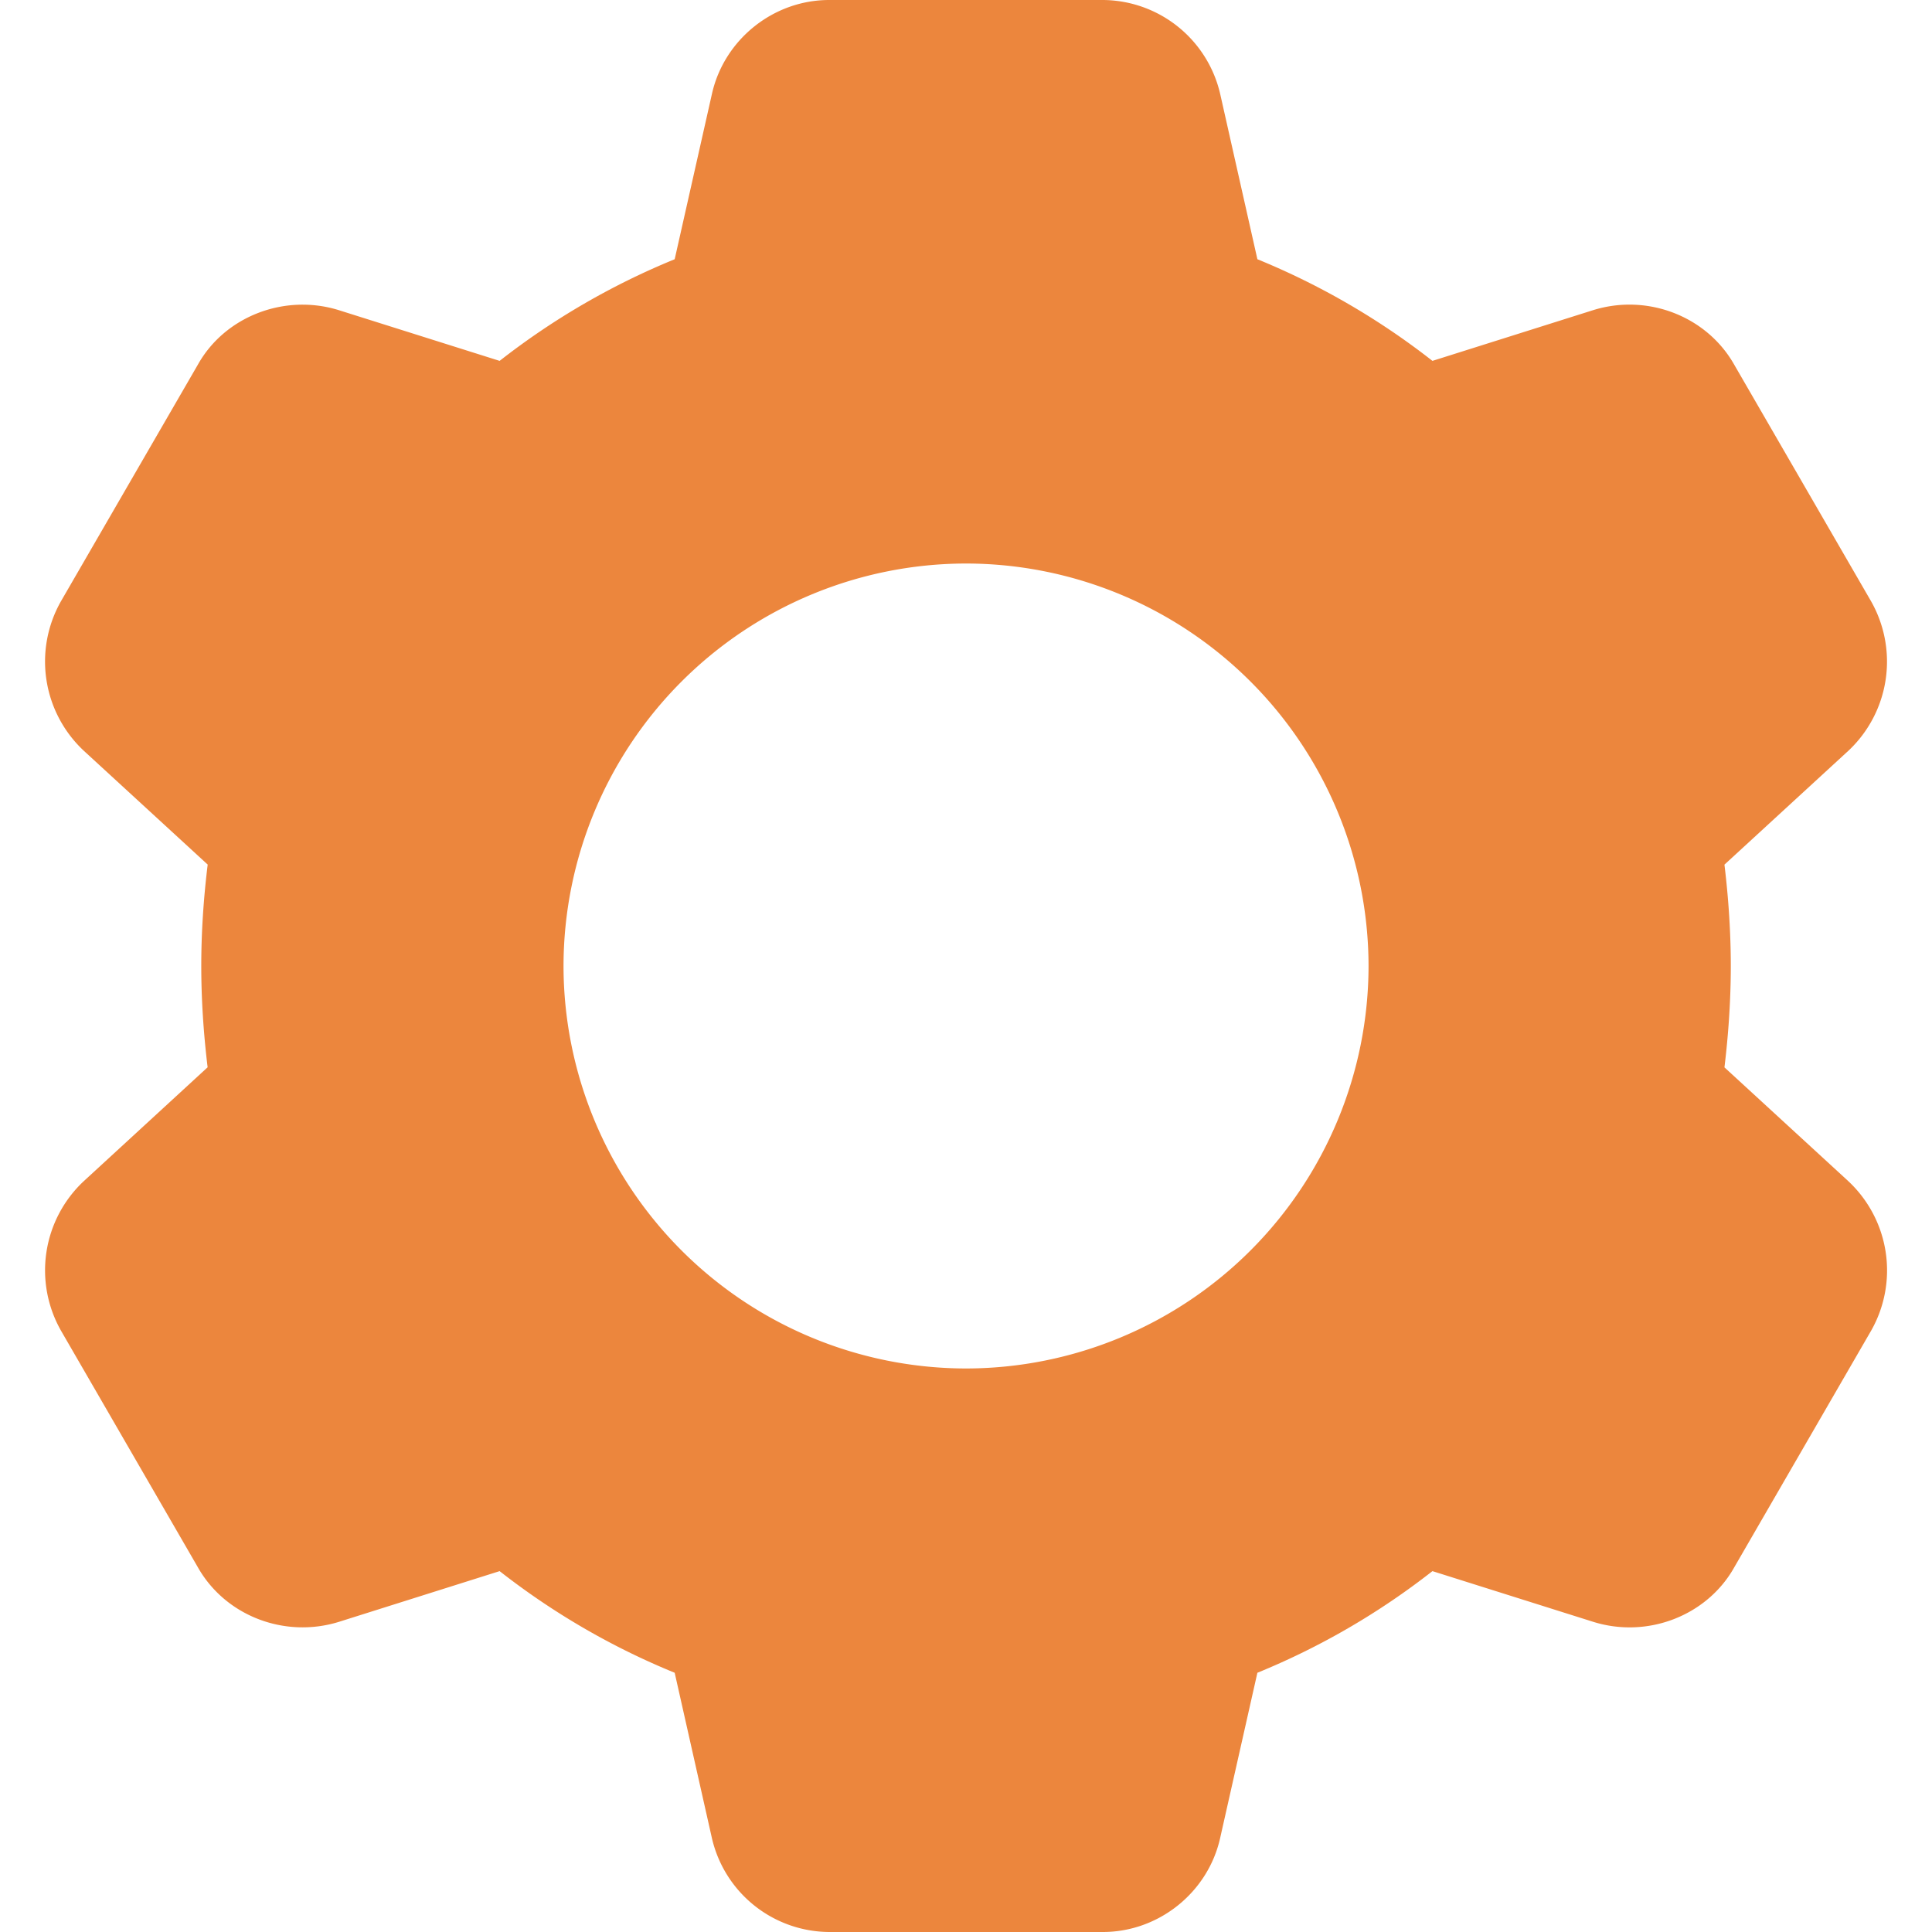 <svg width="28" height="28" fill="none" xmlns="http://www.w3.org/2000/svg"><g clip-path="url(#clip0)"><path d="M26.79 17.122c0-.001-.003-.002-.004-.005l-1.794-1.648c.06-.497.092-.99.092-1.469 0-.48-.032-.972-.092-1.469l1.799-1.653a1.772 1.772 0 00.326-2.164l-1.98-3.423c-.396-.706-1.258-1.042-2.048-.796l-2.329.735a10.672 10.672 0 00-2.537-1.473l-.538-2.39A1.756 1.756 0 0015.984 0h-3.967c-.81 0-1.525.575-1.7 1.365l-.539 2.392A10.67 10.67 0 007.241 5.23L4.91 4.495c-.785-.244-1.65.089-2.042.789L.88 8.72a1.77 1.77 0 00.336 2.162L3.01 12.53c-.061.497-.093.99-.093 1.469 0 .48.032.972.092 1.469L1.21 17.122a1.77 1.77 0 00-.326 2.163l1.98 3.423c.396.707 1.257 1.042 2.048.797l2.329-.735a10.63 10.63 0 002.537 1.473l.538 2.39A1.755 1.755 0 0012.017 28h3.967c.81 0 1.525-.575 1.7-1.365l.539-2.392a10.633 10.633 0 002.537-1.473l2.331.735c.788.246 1.65-.09 2.043-.79l1.988-3.437a1.77 1.77 0 00-.331-2.156zM14 19.833A5.84 5.84 0 018.167 14 5.84 5.84 0 0114 8.167 5.84 5.84 0 0119.834 14 5.84 5.84 0 0114 19.833z" fill="#EC863D"/></g><defs><clipPath id="clip0"><path fill="#fff" d="M0 0h28v28H0z"/></clipPath></defs></svg>